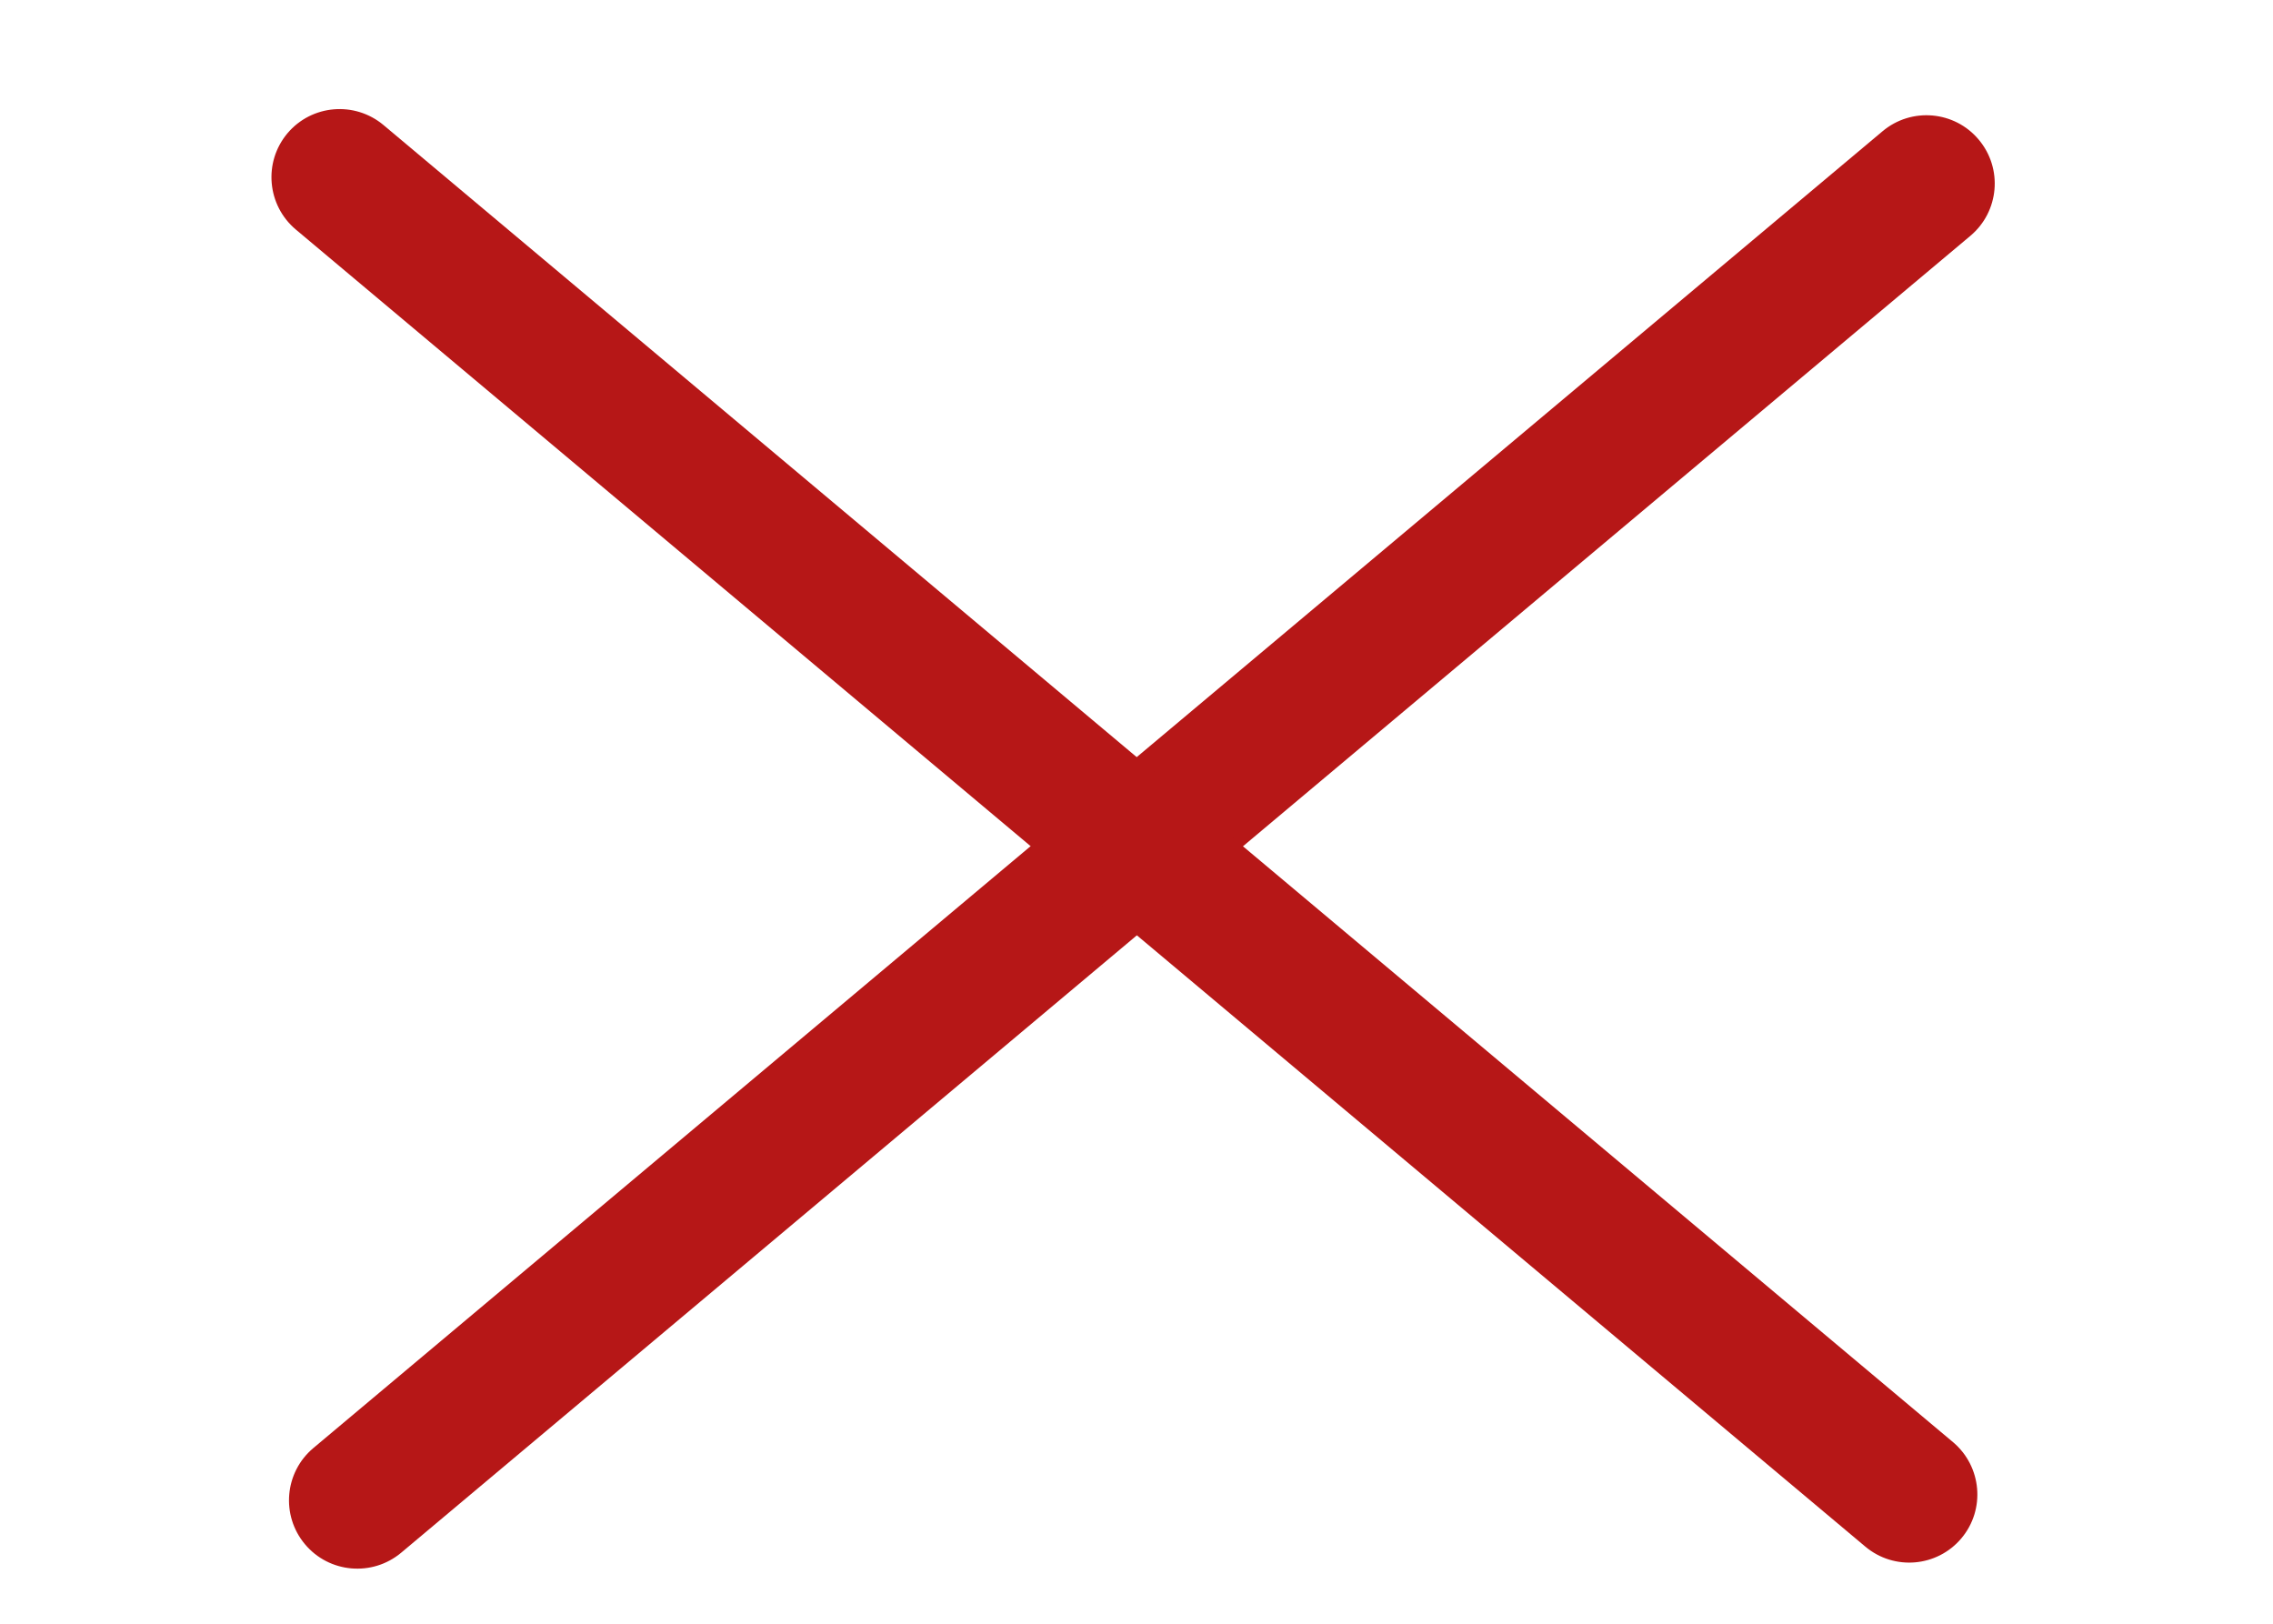 <svg width="28" height="20" viewBox="0 0 28 20" fill="none" xmlns="http://www.w3.org/2000/svg">
<path d="M23.191 1.616L3.86 17.836C3.505 18.134 3.458 18.665 3.757 19.021C4.055 19.377 4.586 19.423 4.942 19.125L24.272 2.905C24.628 2.606 24.674 2.075 24.375 1.72C24.077 1.364 23.546 1.318 23.191 1.616Z" fill="rgb(182, 23, 23)"/>
<path d="M3.645 2.828L22.978 19.05C23.334 19.349 23.864 19.302 24.162 18.947C24.46 18.592 24.413 18.062 24.058 17.763L4.725 1.541C4.369 1.242 3.838 1.288 3.54 1.643C3.242 1.999 3.289 2.529 3.645 2.828Z" fill="rgb(182, 23, 23)"/>
</svg>
